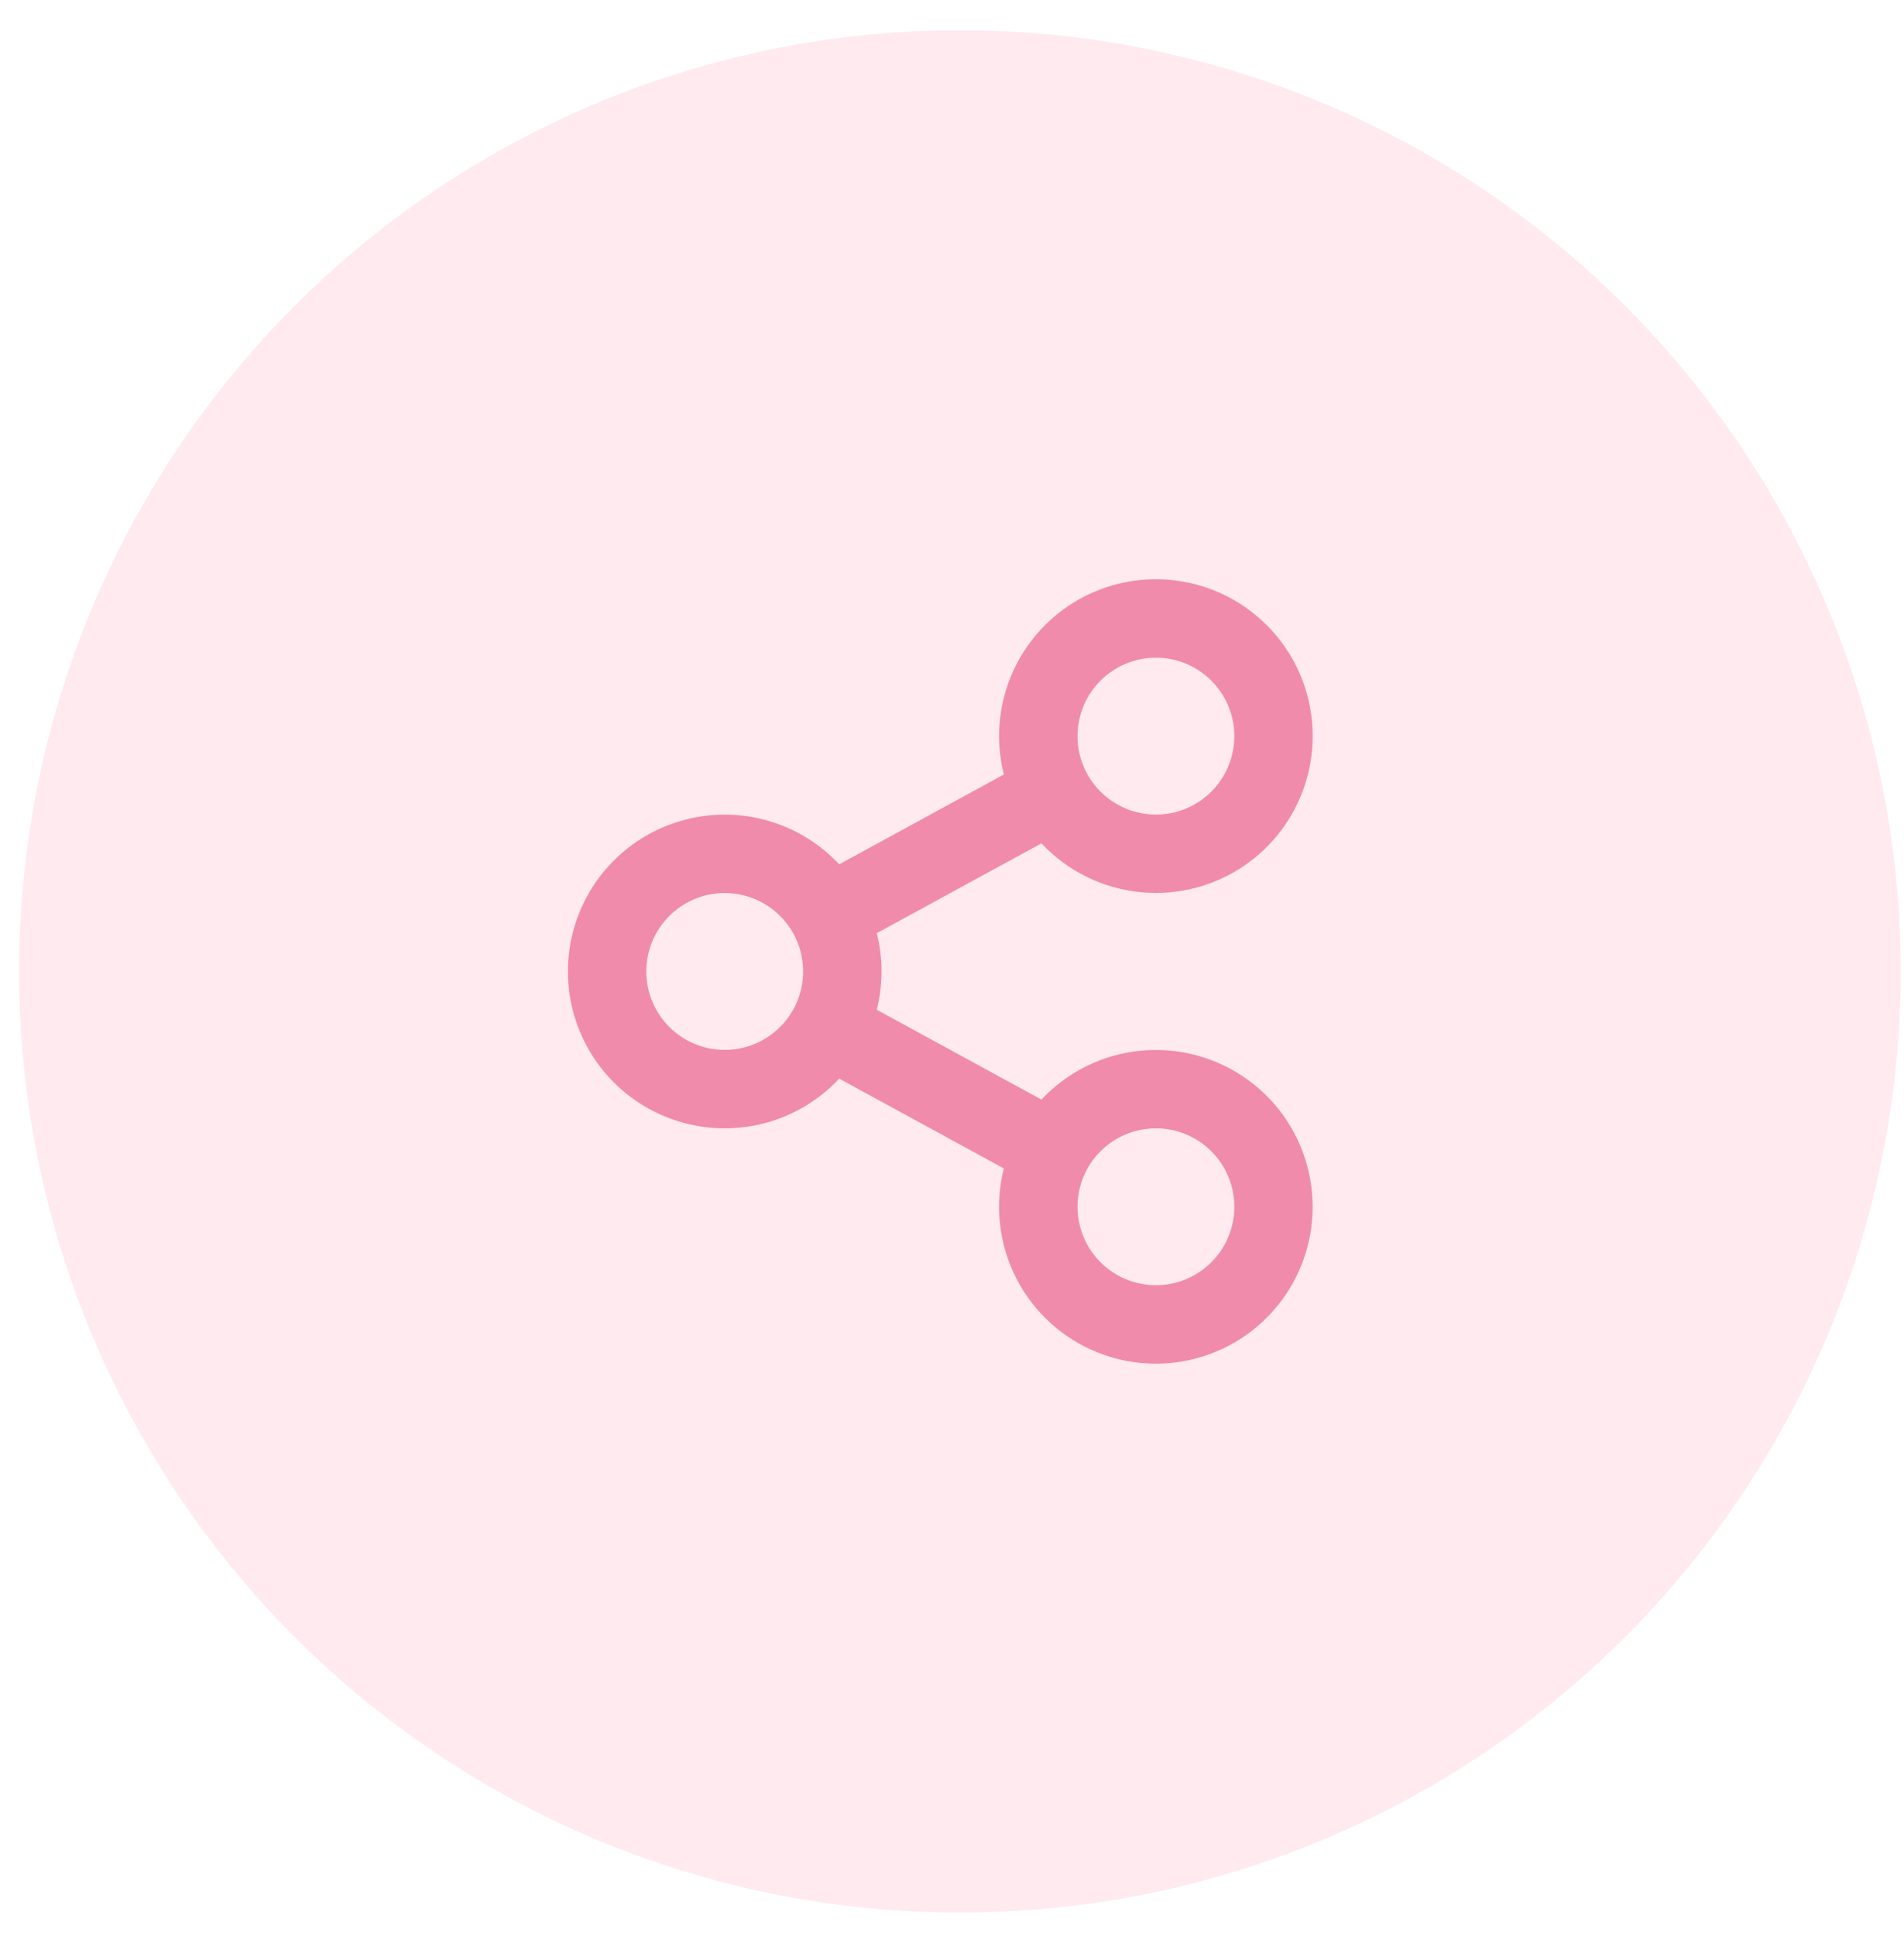 <svg width="61" height="62" viewBox="0 0 61 62" fill="none" xmlns="http://www.w3.org/2000/svg">
<circle cx="30.753" cy="31.11" r="30.142" fill="#FFADC7" fill-opacity="0.25"/>
<path d="M32.16 37.419L26.886 34.543C26.198 35.279 25.304 35.791 24.321 36.013C23.337 36.234 22.31 36.154 21.373 35.784C20.435 35.414 19.631 34.77 19.064 33.937C18.497 33.104 18.194 32.119 18.194 31.111C18.194 30.104 18.497 29.119 19.064 28.286C19.631 27.452 20.435 26.809 21.373 26.439C22.31 26.069 23.337 25.989 24.321 26.21C25.304 26.432 26.198 26.944 26.886 27.68L32.161 24.803C31.862 23.618 32.005 22.364 32.564 21.276C33.123 20.189 34.059 19.343 35.198 18.896C36.336 18.45 37.598 18.434 38.748 18.851C39.897 19.269 40.854 20.091 41.441 21.164C42.027 22.237 42.202 23.487 41.932 24.68C41.663 25.872 40.968 26.926 39.977 27.643C38.987 28.36 37.769 28.691 36.552 28.574C35.334 28.457 34.202 27.9 33.366 27.008L28.091 29.884C28.293 30.689 28.293 31.532 28.091 32.338L33.365 35.214C34.2 34.322 35.333 33.765 36.55 33.648C37.767 33.531 38.986 33.862 39.976 34.579C40.967 35.295 41.662 36.349 41.931 37.542C42.201 38.734 42.026 39.984 41.439 41.057C40.853 42.13 39.895 42.953 38.746 43.37C37.597 43.788 36.335 43.772 35.197 43.325C34.058 42.879 33.122 42.033 32.563 40.945C32.004 39.858 31.861 38.604 32.16 37.418V37.419ZM23.218 33.623C23.884 33.623 24.523 33.358 24.994 32.887C25.465 32.416 25.73 31.777 25.73 31.111C25.73 30.445 25.465 29.806 24.994 29.335C24.523 28.864 23.884 28.599 23.218 28.599C22.552 28.599 21.913 28.864 21.442 29.335C20.971 29.806 20.706 30.445 20.706 31.111C20.706 31.777 20.971 32.416 21.442 32.887C21.913 33.358 22.552 33.623 23.218 33.623ZM37.033 26.087C37.699 26.087 38.338 25.822 38.809 25.351C39.28 24.88 39.545 24.241 39.545 23.575C39.545 22.909 39.28 22.27 38.809 21.799C38.338 21.328 37.699 21.063 37.033 21.063C36.367 21.063 35.728 21.328 35.257 21.799C34.786 22.27 34.521 22.909 34.521 23.575C34.521 24.241 34.786 24.88 35.257 25.351C35.728 25.822 36.367 26.087 37.033 26.087ZM37.033 41.158C37.699 41.158 38.338 40.894 38.809 40.423C39.28 39.952 39.545 39.313 39.545 38.646C39.545 37.98 39.28 37.341 38.809 36.87C38.338 36.399 37.699 36.135 37.033 36.135C36.367 36.135 35.728 36.399 35.257 36.87C34.786 37.341 34.521 37.98 34.521 38.646C34.521 39.313 34.786 39.952 35.257 40.423C35.728 40.894 36.367 41.158 37.033 41.158Z" fill="#F18BAB"/>
</svg>
